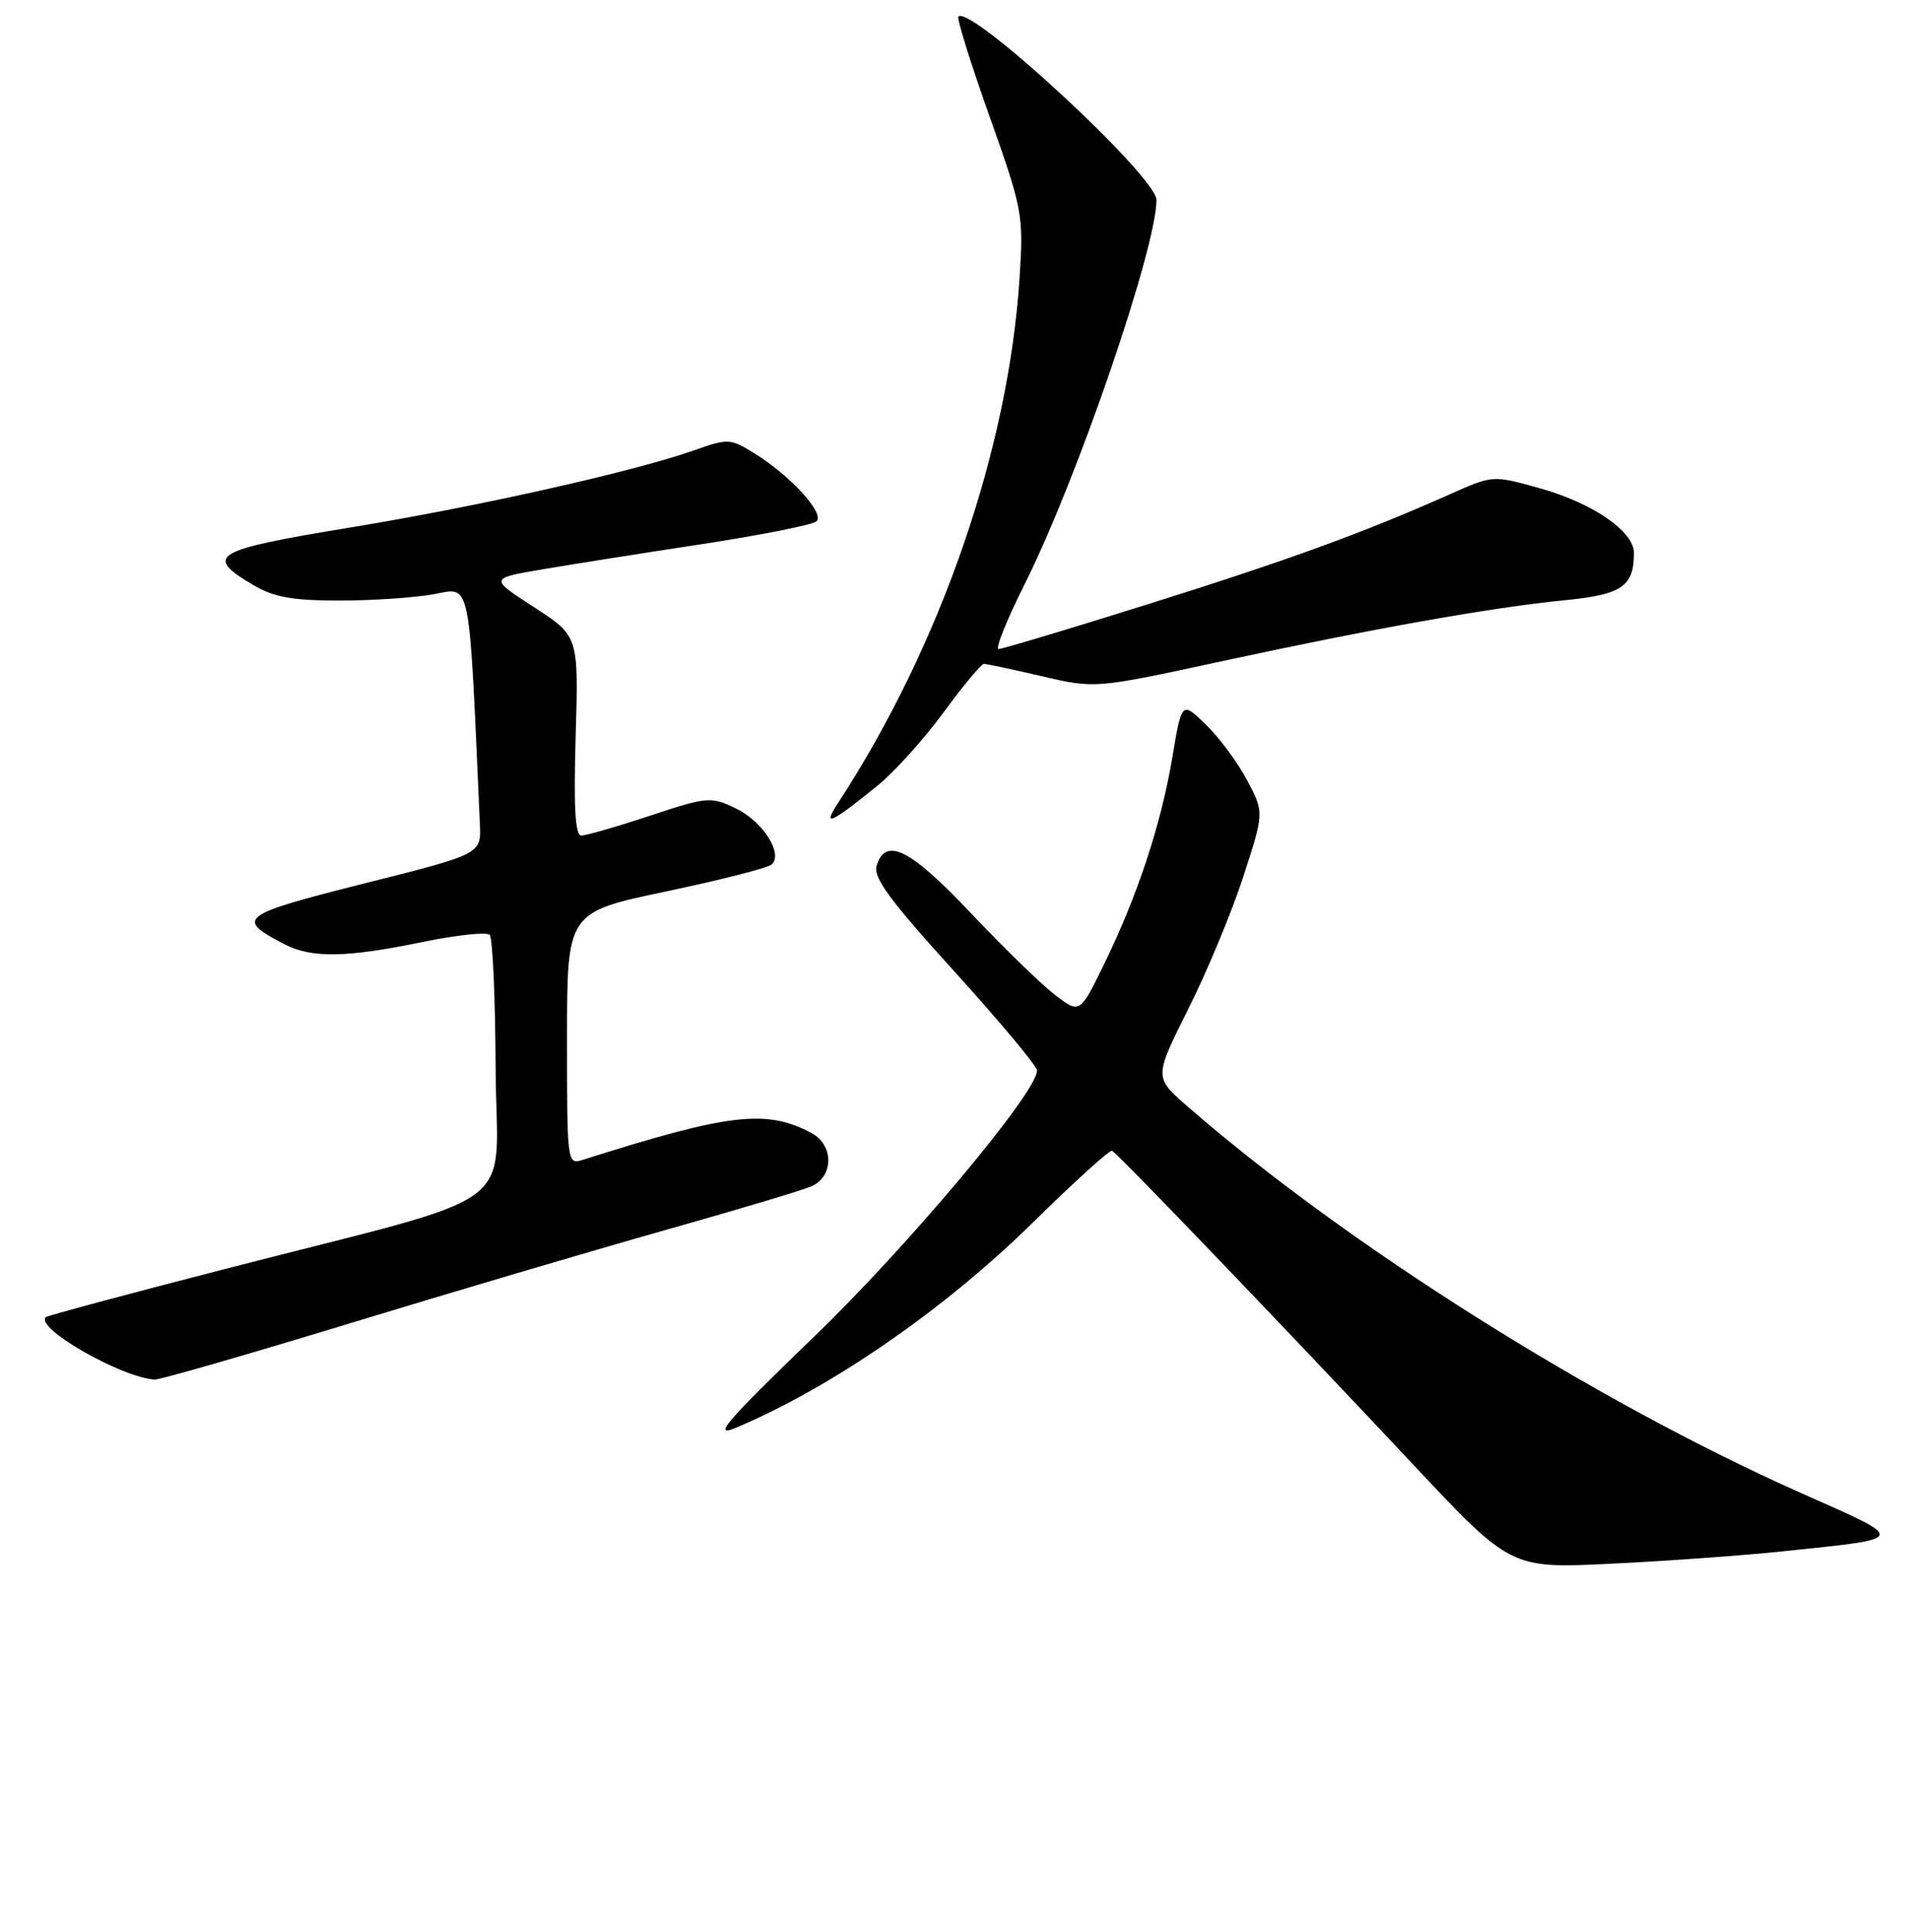 <?xml version="1.0" encoding="UTF-8" standalone="no"?>
<!DOCTYPE svg PUBLIC "-//W3C//DTD SVG 1.1//EN" "http://www.w3.org/Graphics/SVG/1.1/DTD/svg11.dtd" >
<svg xmlns="http://www.w3.org/2000/svg" xmlns:xlink="http://www.w3.org/1999/xlink" version="1.1" viewBox="0 0 256 259">
 <g >
 <path fill="currentColor"
d=" M 239.00 207.94 C 255.89 206.16 255.78 206.52 241.33 200.10 C 213.67 187.80 180.35 166.79 159.09 148.24 C 154.69 144.40 154.69 144.40 159.26 135.26 C 161.78 130.24 165.10 122.25 166.64 117.51 C 169.44 108.90 169.44 108.90 167.15 104.58 C 165.89 102.20 163.40 98.84 161.62 97.12 C 158.39 93.99 158.39 93.99 157.13 101.53 C 155.61 110.52 152.47 120.06 148.00 129.20 C 144.73 135.90 144.73 135.90 141.43 133.38 C 139.61 131.99 134.54 127.07 130.16 122.43 C 122.01 113.80 118.73 112.14 117.50 116.01 C 116.99 117.60 119.22 120.63 127.93 130.23 C 134.02 136.95 139.00 142.92 139.00 143.49 C 139.00 146.42 121.70 167.06 108.95 179.33 C 97.37 190.50 95.47 192.70 98.54 191.42 C 111.33 186.07 126.60 175.53 138.49 163.82 C 143.98 158.42 148.73 154.11 149.05 154.25 C 149.75 154.56 171.75 177.48 189.50 196.41 C 202.50 210.26 202.50 210.26 216.00 209.60 C 223.43 209.24 233.78 208.49 239.00 207.94 Z  M 46.73 177.43 C 60.35 173.27 79.38 167.65 89.00 164.93 C 98.62 162.22 107.51 159.56 108.75 159.02 C 111.76 157.71 111.78 153.49 108.77 151.88 C 102.74 148.65 97.76 149.23 78.11 155.47 C 76.02 156.13 76.00 155.97 76.00 139.21 C 76.00 122.28 76.00 122.28 89.25 119.50 C 96.54 117.96 102.92 116.34 103.42 115.88 C 105.03 114.44 102.22 110.07 98.58 108.34 C 95.26 106.76 94.82 106.79 87.10 109.35 C 82.68 110.81 78.55 112.00 77.92 112.00 C 77.09 112.00 76.88 108.27 77.16 98.63 C 77.55 85.26 77.55 85.26 71.58 81.39 C 65.61 77.53 65.61 77.53 72.56 76.34 C 76.37 75.69 86.03 74.16 94.00 72.95 C 101.97 71.73 108.92 70.35 109.44 69.88 C 110.58 68.83 105.94 63.75 101.13 60.78 C 97.89 58.77 97.59 58.75 93.13 60.33 C 84.96 63.21 64.28 67.86 46.88 70.72 C 28.49 73.74 27.25 74.48 34.00 78.45 C 36.74 80.06 39.23 80.50 45.50 80.50 C 49.90 80.50 55.59 80.12 58.14 79.65 C 63.19 78.73 62.83 76.95 64.32 110.49 C 64.50 114.48 64.50 114.48 48.79 118.43 C 32.11 122.63 31.46 123.12 38.13 126.57 C 41.76 128.45 46.41 128.38 56.57 126.28 C 61.15 125.34 65.23 124.90 65.63 125.30 C 66.03 125.69 66.39 133.73 66.43 143.16 C 66.51 162.93 71.10 159.53 30.00 170.14 C 17.07 173.47 6.34 176.36 6.14 176.55 C 4.63 177.98 16.21 184.63 20.73 184.92 C 21.40 184.96 33.10 181.59 46.73 177.43 Z  M 117.58 105.34 C 119.83 103.52 123.82 99.10 126.45 95.52 C 129.08 91.93 131.52 88.99 131.87 88.99 C 132.22 88.98 135.71 89.73 139.64 90.64 C 146.77 92.31 146.77 92.31 163.64 88.66 C 184.01 84.25 199.99 81.41 209.79 80.45 C 217.39 79.70 219.00 78.60 219.00 74.12 C 219.00 71.21 213.45 67.41 206.29 65.42 C 200.08 63.69 200.08 63.69 194.29 66.27 C 182.77 71.41 172.54 75.13 153.80 81.01 C 143.30 84.31 134.32 87.00 133.84 87.00 C 133.37 87.00 134.95 83.06 137.36 78.25 C 144.38 64.24 155.00 33.26 155.00 26.79 C 155.00 23.67 130.07 0.59 128.45 2.22 C 128.22 2.45 130.09 8.46 132.62 15.57 C 137.04 28.02 137.19 28.81 136.67 37.00 C 135.23 60.09 126.09 86.58 112.30 107.67 C 110.18 110.92 111.30 110.42 117.58 105.34 Z "/>
</g>
</svg>